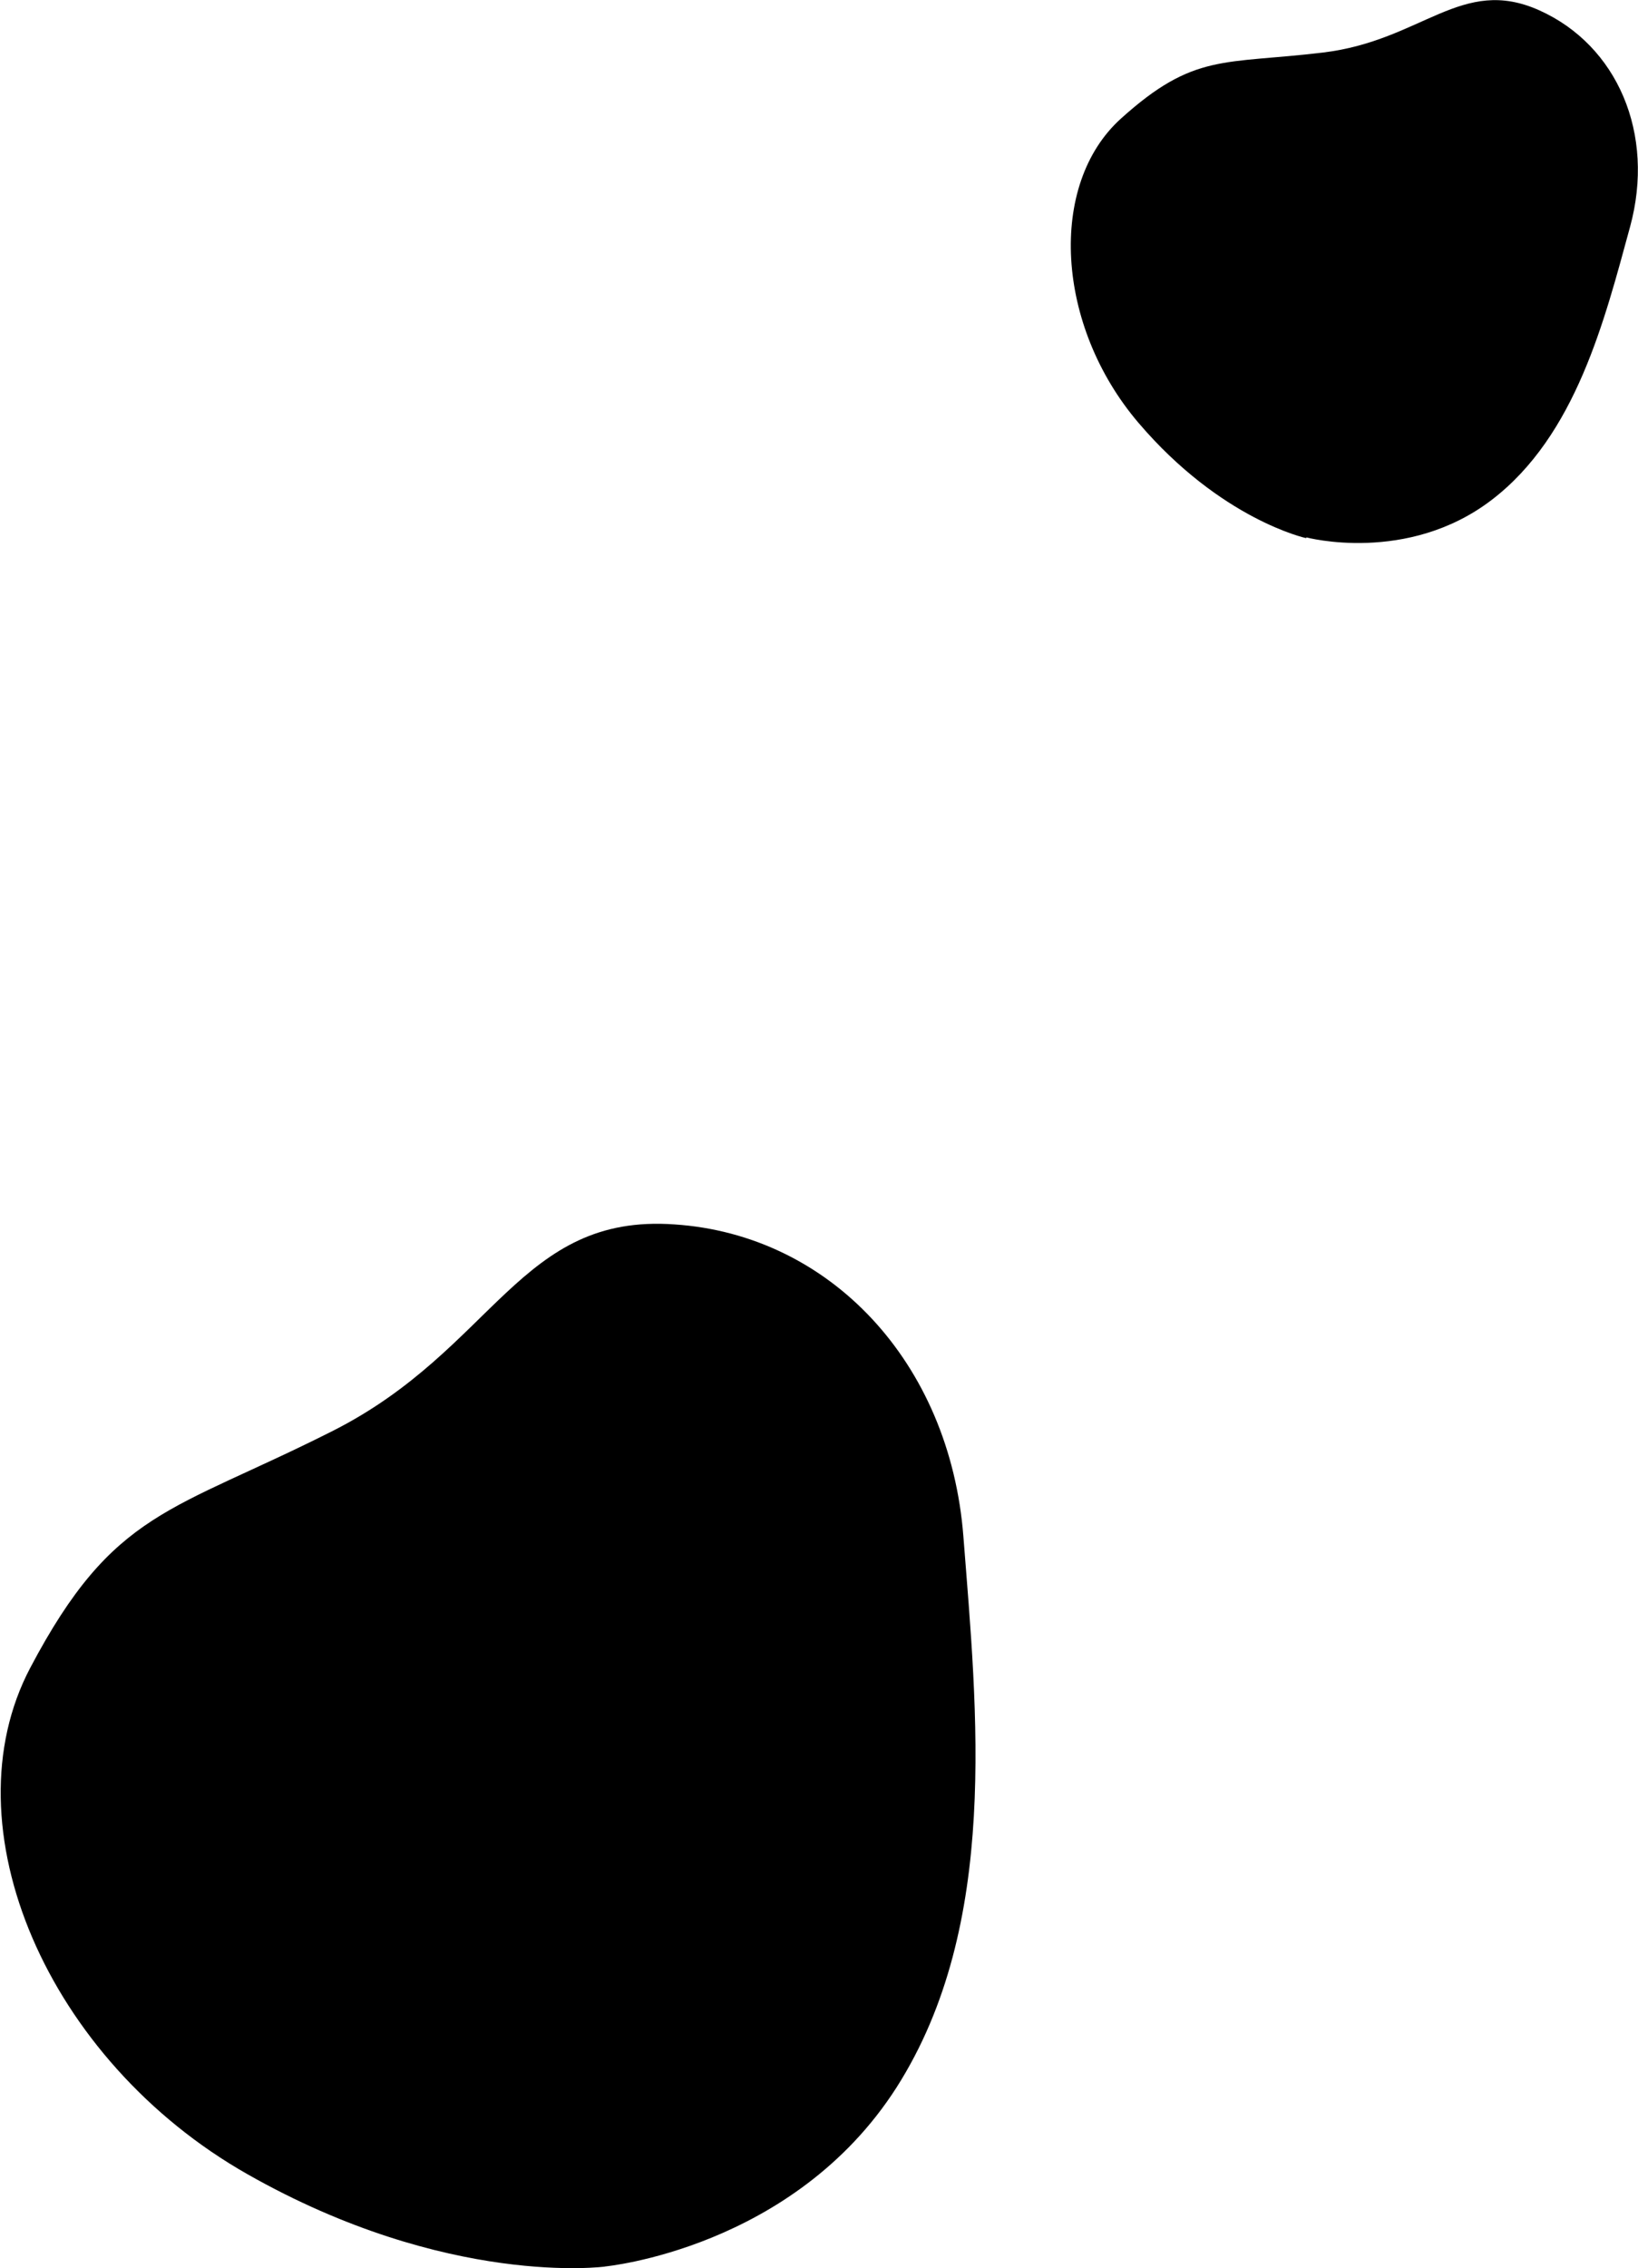 <svg xmlns="http://www.w3.org/2000/svg" viewBox="0 0 205.9 284.9">
  <g>
    <path d="M164.2,67.5s12.7,3.4,23.3-4.7c10.6-8.1,14.2-22.6,17.4-34.3,3.2-11.7-1.6-22.8-11.4-27.2s-14.7,3.8-27.2,5.3c-12.5,1.5-16.2,0-25.4,8.3-9.2,8.3-8.2,26,2.2,38.2,10.4,12.2,21.1,14.5,21.1,14.5Z"/>
    <path d="M76,284.7s23.7-2.2,36.7-22.5c13-20.4,10.1-47.3,8.4-69.2s-16.8-37.9-36.3-39.2c-19.5-1.4-22.6,15.6-42.9,25.9-20.4,10.3-27.6,9.9-38.1,29.8s2.1,49.3,27.3,63.6c25.2,14.3,45,11.6,45,11.6Z"/>
  </g>
</svg>